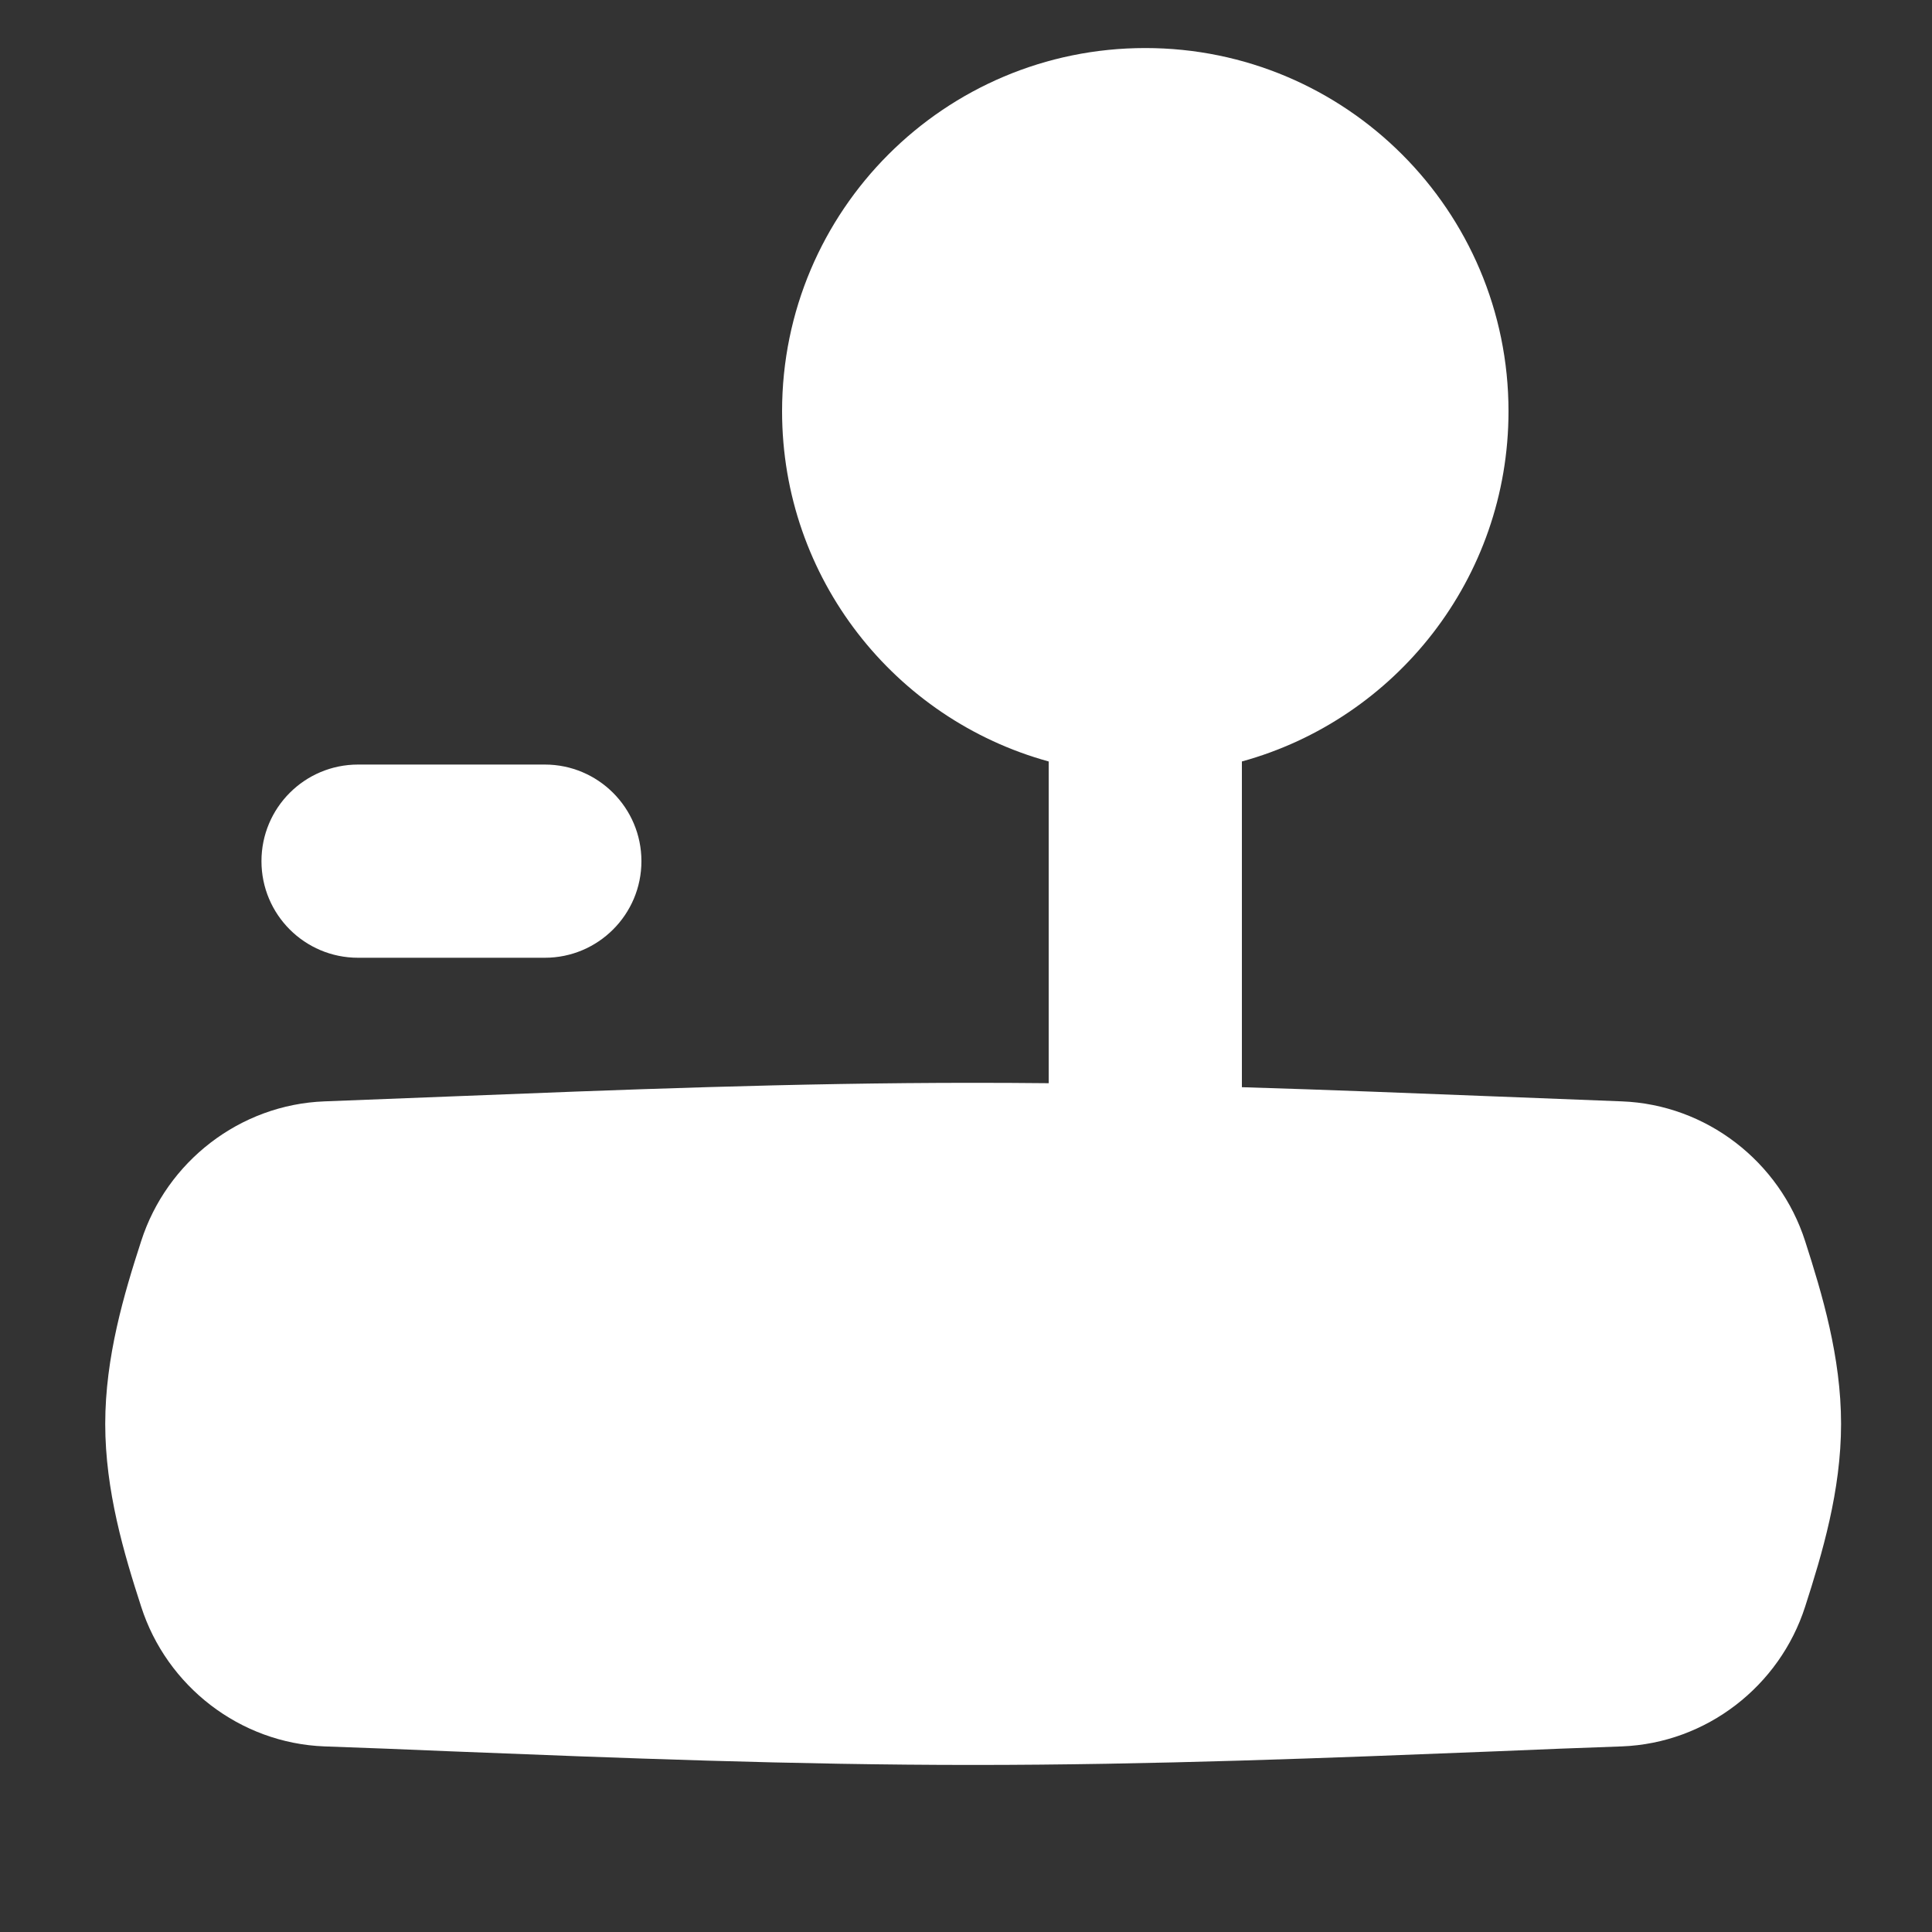 <svg width="15" height="15" viewBox="0 0 15 15" fill="currentColor" xmlns="http://www.w3.org/2000/svg">
<rect x="0" y="0" width="15" height="15" fill="#333333" stroke="none"/>
<g clip-path="url(#clip0_1459_3711)">
<path fill-rule="evenodd" clip-rule="evenodd" d="M8.892 0.373C7.334 0.373 6.072 1.636 6.072 3.193C6.072 4.491 6.948 5.584 8.142 5.912V8.41C7.947 8.408 7.751 8.407 7.555 8.407C6.161 8.407 4.798 8.461 3.493 8.513H3.493H3.493H3.493L3.493 8.513H3.493H3.493C3.164 8.526 2.84 8.539 2.519 8.551C1.862 8.576 1.294 9.019 1.096 9.636C0.963 10.046 0.817 10.536 0.817 11.055C0.817 11.574 0.963 12.064 1.096 12.474C1.294 13.091 1.862 13.534 2.519 13.559C2.84 13.57 3.165 13.583 3.493 13.597C4.798 13.649 6.161 13.703 7.555 13.703C8.95 13.703 10.313 13.649 11.618 13.597H11.618C11.946 13.583 12.271 13.57 12.592 13.559C13.249 13.534 13.817 13.091 14.015 12.474C14.147 12.064 14.294 11.574 14.294 11.055C14.294 10.536 14.147 10.046 14.015 9.636C13.817 9.019 13.249 8.576 12.592 8.551C12.271 8.539 11.946 8.526 11.618 8.513H11.618H11.617C10.972 8.488 10.312 8.461 9.642 8.441V5.912C10.835 5.584 11.712 4.491 11.712 3.193C11.712 1.636 10.449 0.373 8.892 0.373ZM4.23 7.436C4.644 7.436 4.98 7.1 4.98 6.686C4.98 6.272 4.644 5.936 4.23 5.936H2.78C2.365 5.936 2.03 6.272 2.03 6.686C2.03 7.1 2.365 7.436 2.78 7.436H4.23Z" fill="white"/>
</g>
<defs>
<clipPath id="clip0_1459_3711">
<rect width="14" height="14" fill="white" transform="translate(0.555 0.038)"/>
</clipPath>
</defs>
</svg>
